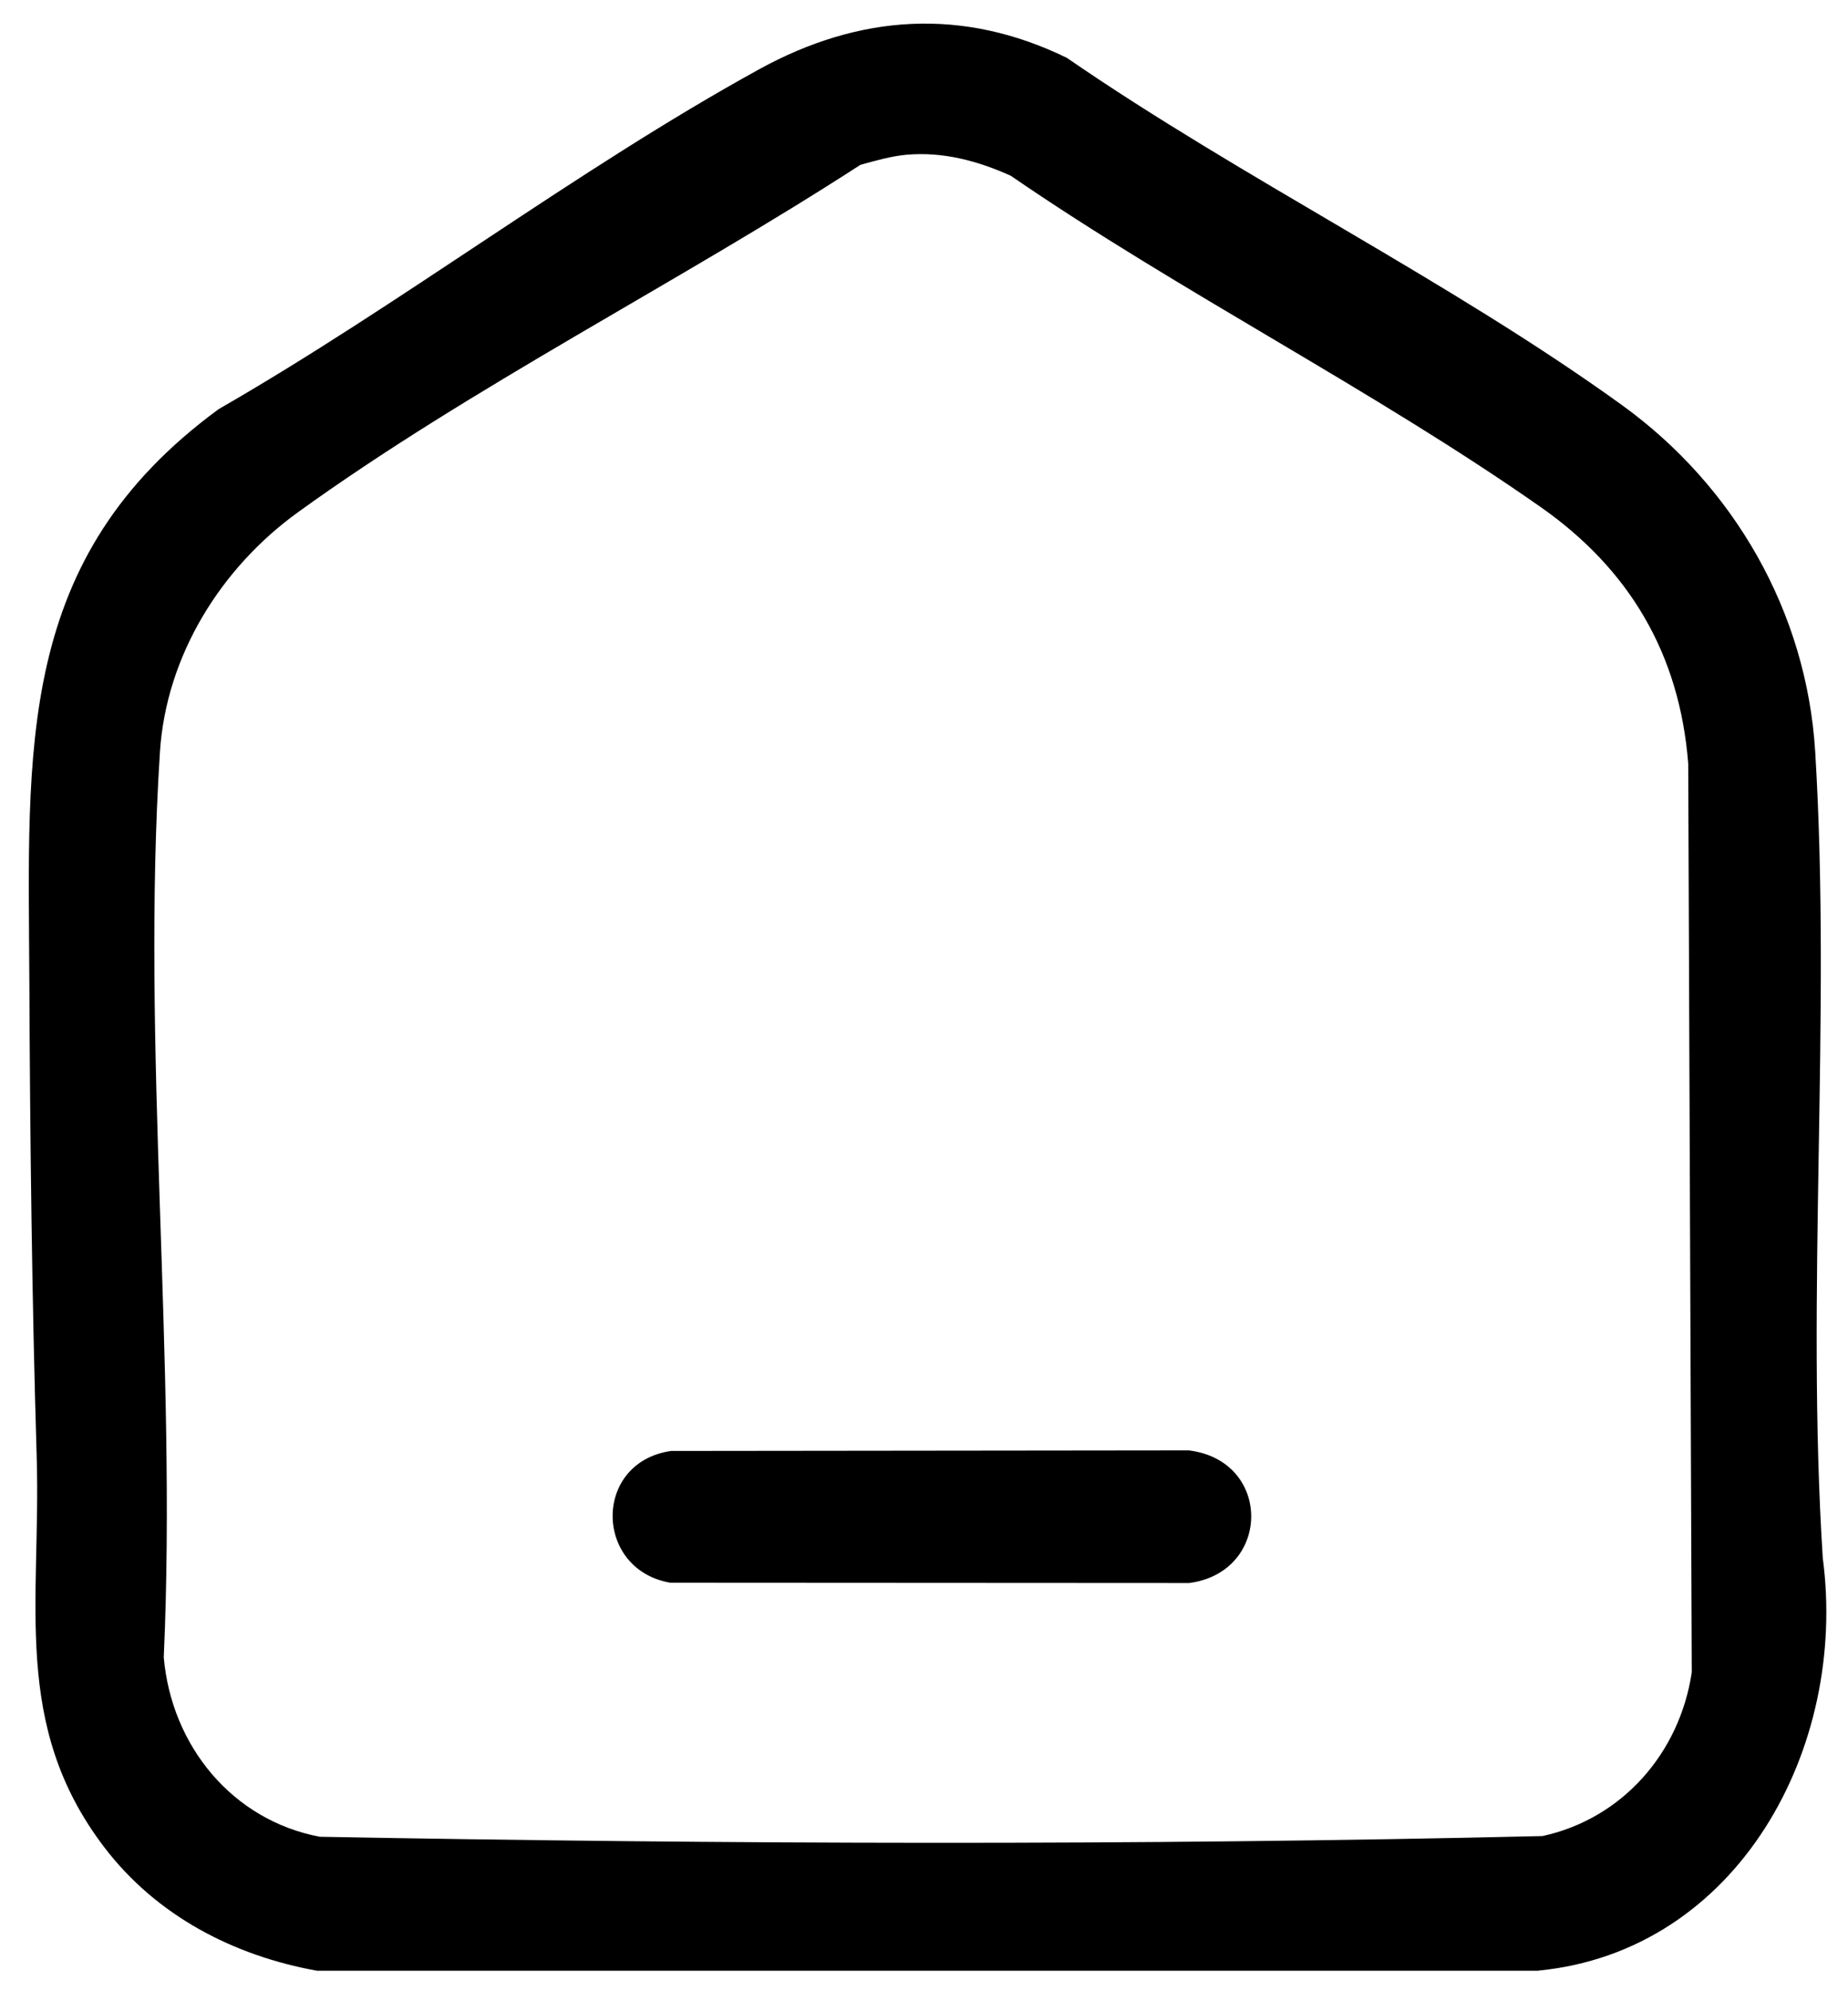 <svg width="26" height="28" viewBox="0 0 26 28" fill="none" xmlns="http://www.w3.org/2000/svg">
<path d="M21.647 27.712H4.46C3.286 27.5 2.202 26.94 1.466 25.974C0.157 24.257 0.579 22.534 0.516 20.481C0.449 18.258 0.423 16.034 0.413 13.809C0.398 10.519 0.207 7.854 3.078 5.752C5.634 4.284 8.11 2.388 10.681 0.974C12.09 0.2 13.547 0.101 15.009 0.813C17.498 2.526 20.383 3.938 22.821 5.697C24.39 6.831 25.419 8.598 25.539 10.576C25.765 14.286 25.407 18.19 25.645 21.908C26 24.586 24.448 27.434 21.647 27.71V27.712ZM12.754 2.176C12.541 2.195 12.31 2.261 12.105 2.318C9.567 3.963 6.634 5.439 4.191 7.204C3.116 7.98 2.338 9.211 2.25 10.576C1.984 14.727 2.493 19.128 2.304 23.304C2.413 24.554 3.273 25.597 4.5 25.828C10.22 25.933 15.984 25.953 21.702 25.818C22.819 25.575 23.631 24.657 23.802 23.516L23.752 10.737C23.63 9.184 22.916 7.999 21.676 7.13C19.311 5.474 16.61 4.112 14.22 2.471C13.753 2.261 13.266 2.131 12.754 2.176Z" fill="currentColor"/>
<path d="M9.44 20.403L16.726 20.395C17.9 20.539 17.89 22.106 16.732 22.26L9.431 22.256C8.358 22.071 8.337 20.564 9.44 20.403Z" fill="currentColor"/>
</svg>
